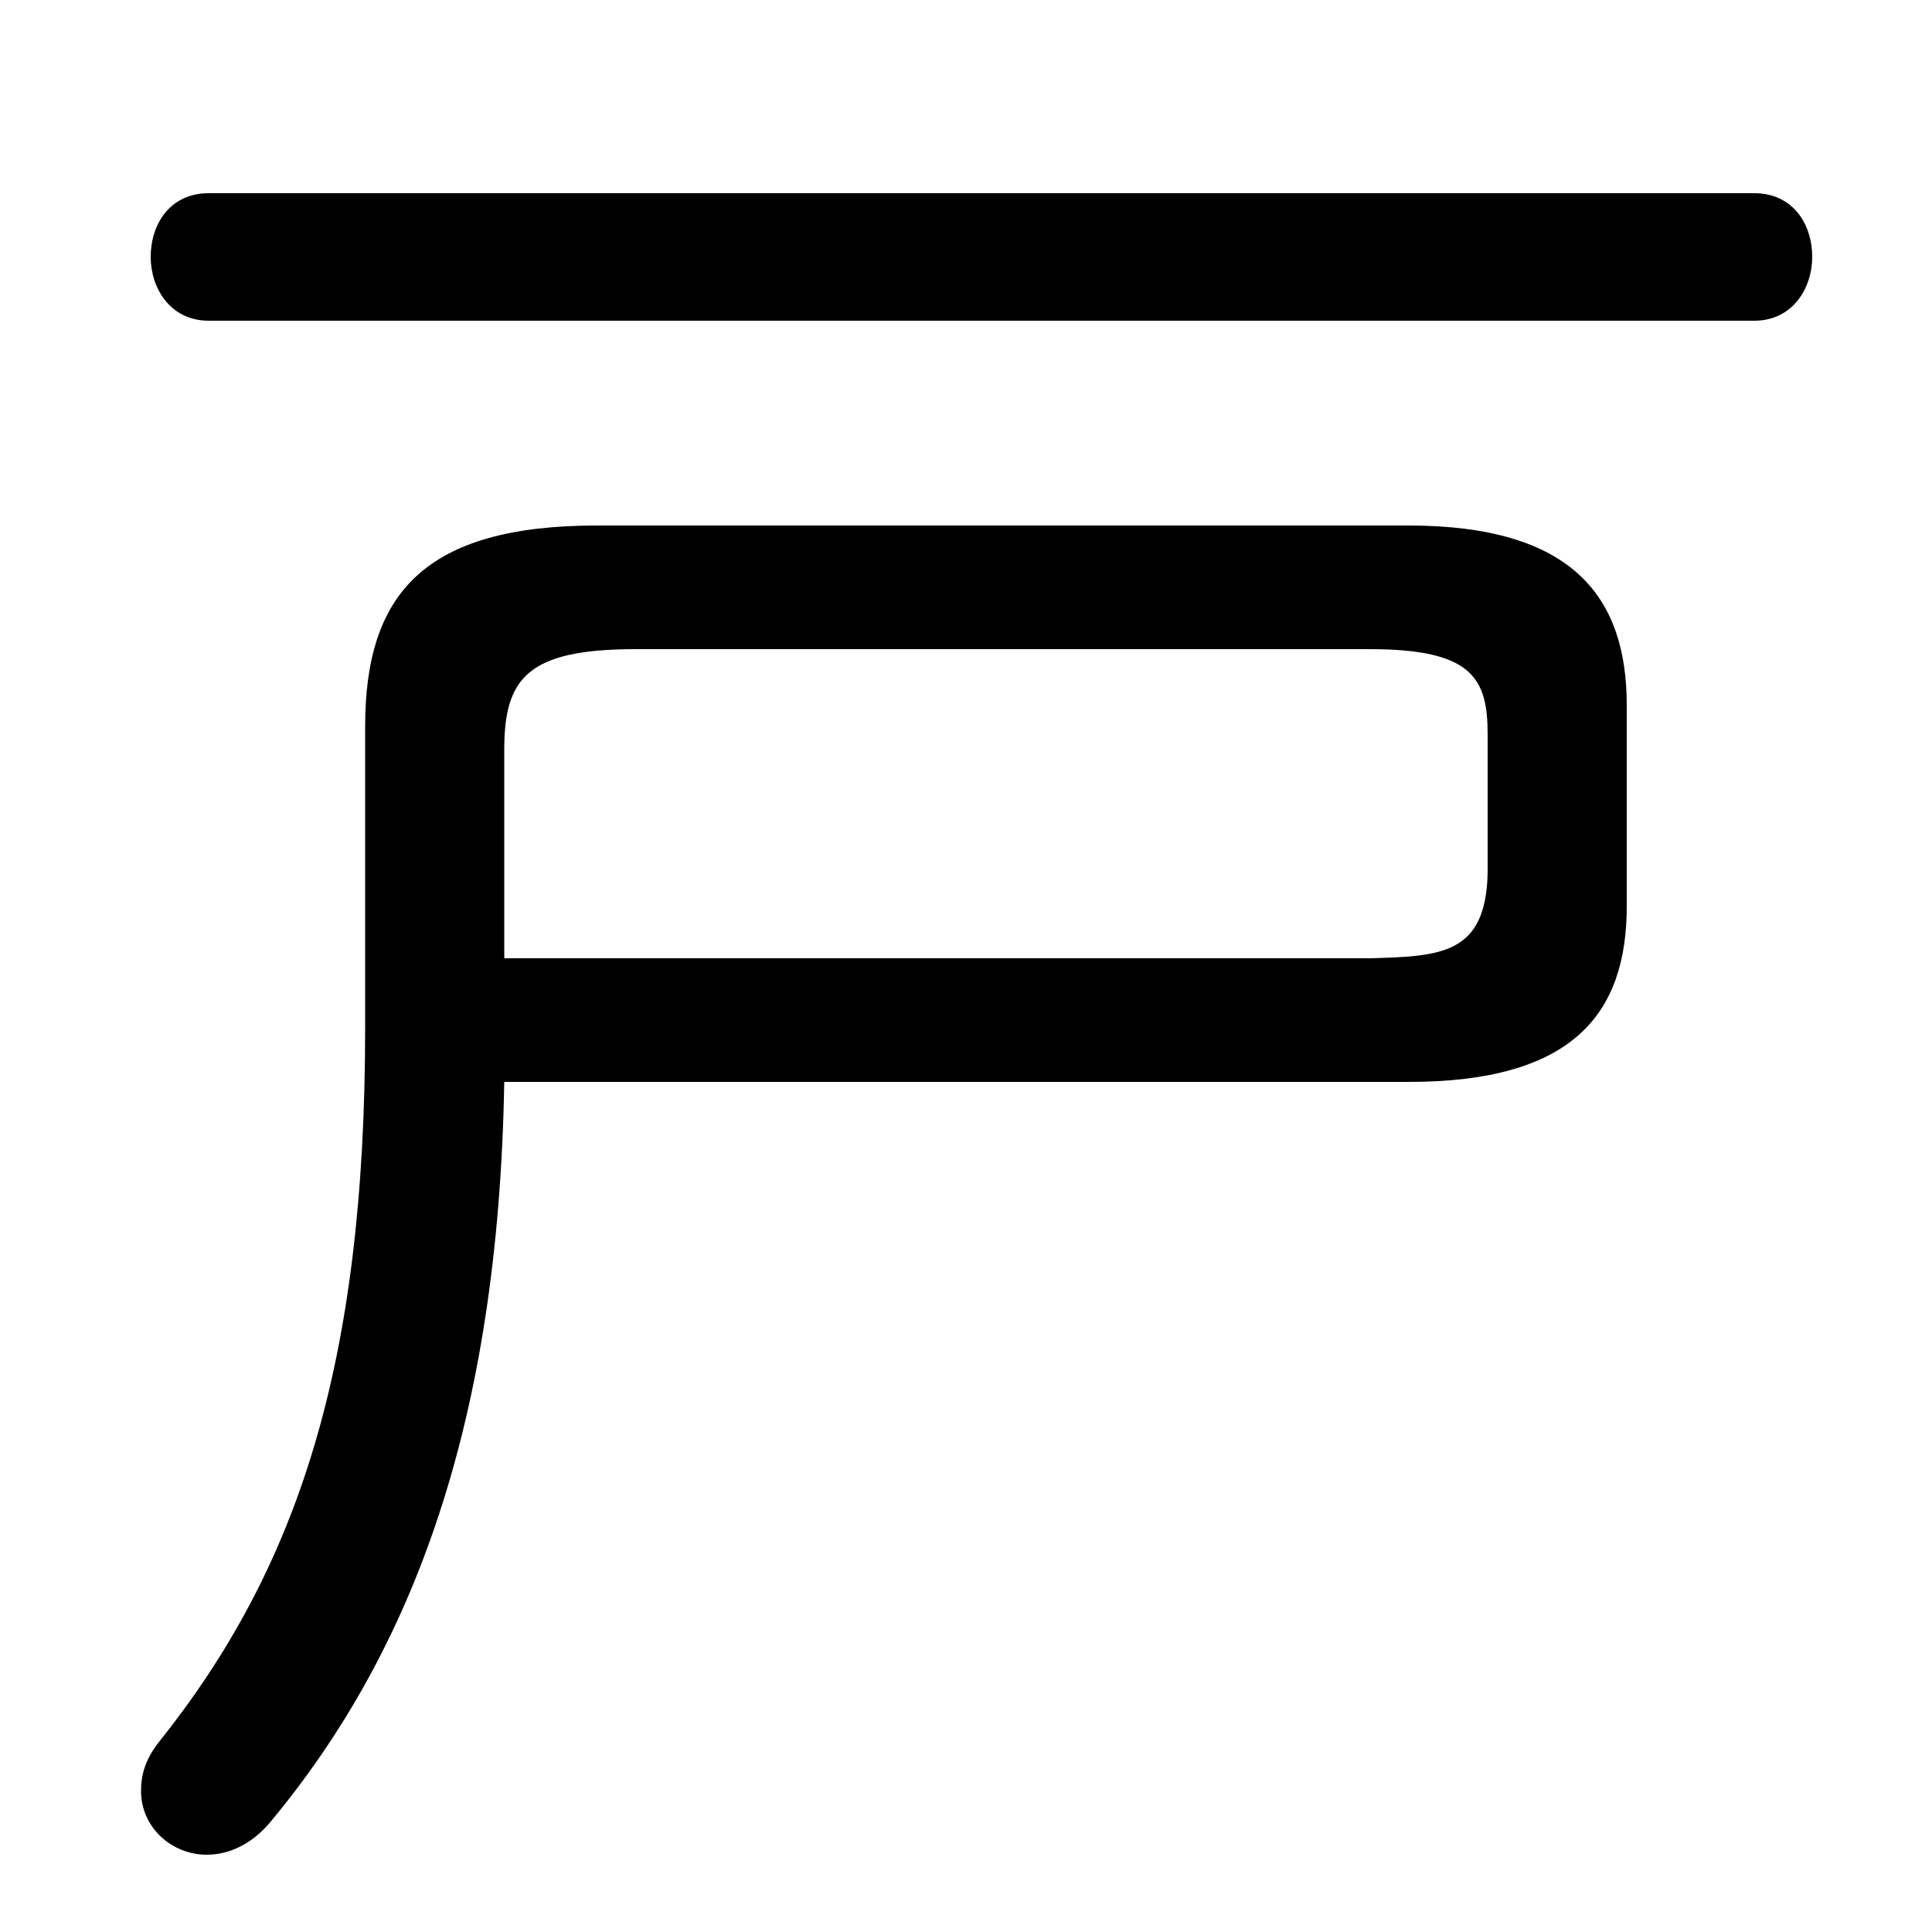 <svg xmlns="http://www.w3.org/2000/svg" viewBox="0 -44.0 50.0 50.0">
    <rect x="0" y="-44.0" width="50.0" height="50.0" fill="#808080" stroke="none"/>
    <g transform="scale(1, -1)">
        <!-- ボディの枠 -->
        <rect x="0" y="-6.0" width="50.0" height="50.0"
            stroke="white" fill="white"/>
        <!-- グリフ座標系の原点 -->
        <circle cx="0" cy="0" r="5" fill="white"/>
        <!-- グリフのアウトライン -->
        <g style="fill:black;stroke:#000000;stroke-width:0;stroke-linecap:round;stroke-linejoin:round;">
        <path d="M 36.45 16.0 C 40.7 16.0 42.1 17.75 42.1 20.55 L 42.1 25.75 C 42.1 28.55 40.7 30.4 36.45 30.4 L 15.45 30.4 C 11.0 30.4 9.45 28.65 9.45 25.2 L 9.45 17.4 C 9.45 8.65 7.7 3.4 4.1 -1.1 C 3.75 -1.55 3.65 -1.95 3.65 -2.35 C 3.65 -3.3 4.45 -4.0 5.35 -4.0 C 5.9 -4.0 6.5 -3.75 7.0 -3.15 C 10.7 1.3 12.9 7.2 13.05 16.0 Z M 13.05 19.2 L 13.05 24.6 C 13.05 26.45 13.65 27.2 16.45 27.2 L 35.45 27.2 C 38.1 27.2 38.5 26.45 38.5 25.0 L 38.5 21.4 C 38.45 19.3 37.3 19.25 35.45 19.2 Z M 5.4 39.0 C 4.4 39.0 3.9 38.2 3.9 37.35 C 3.9 36.55 4.4 35.7 5.4 35.7 L 45.4 35.7 C 46.4 35.7 46.9 36.55 46.9 37.35 C 46.9 38.2 46.4 39.0 45.4 39.0 Z"/>
    </g>
    </g>
</svg>
